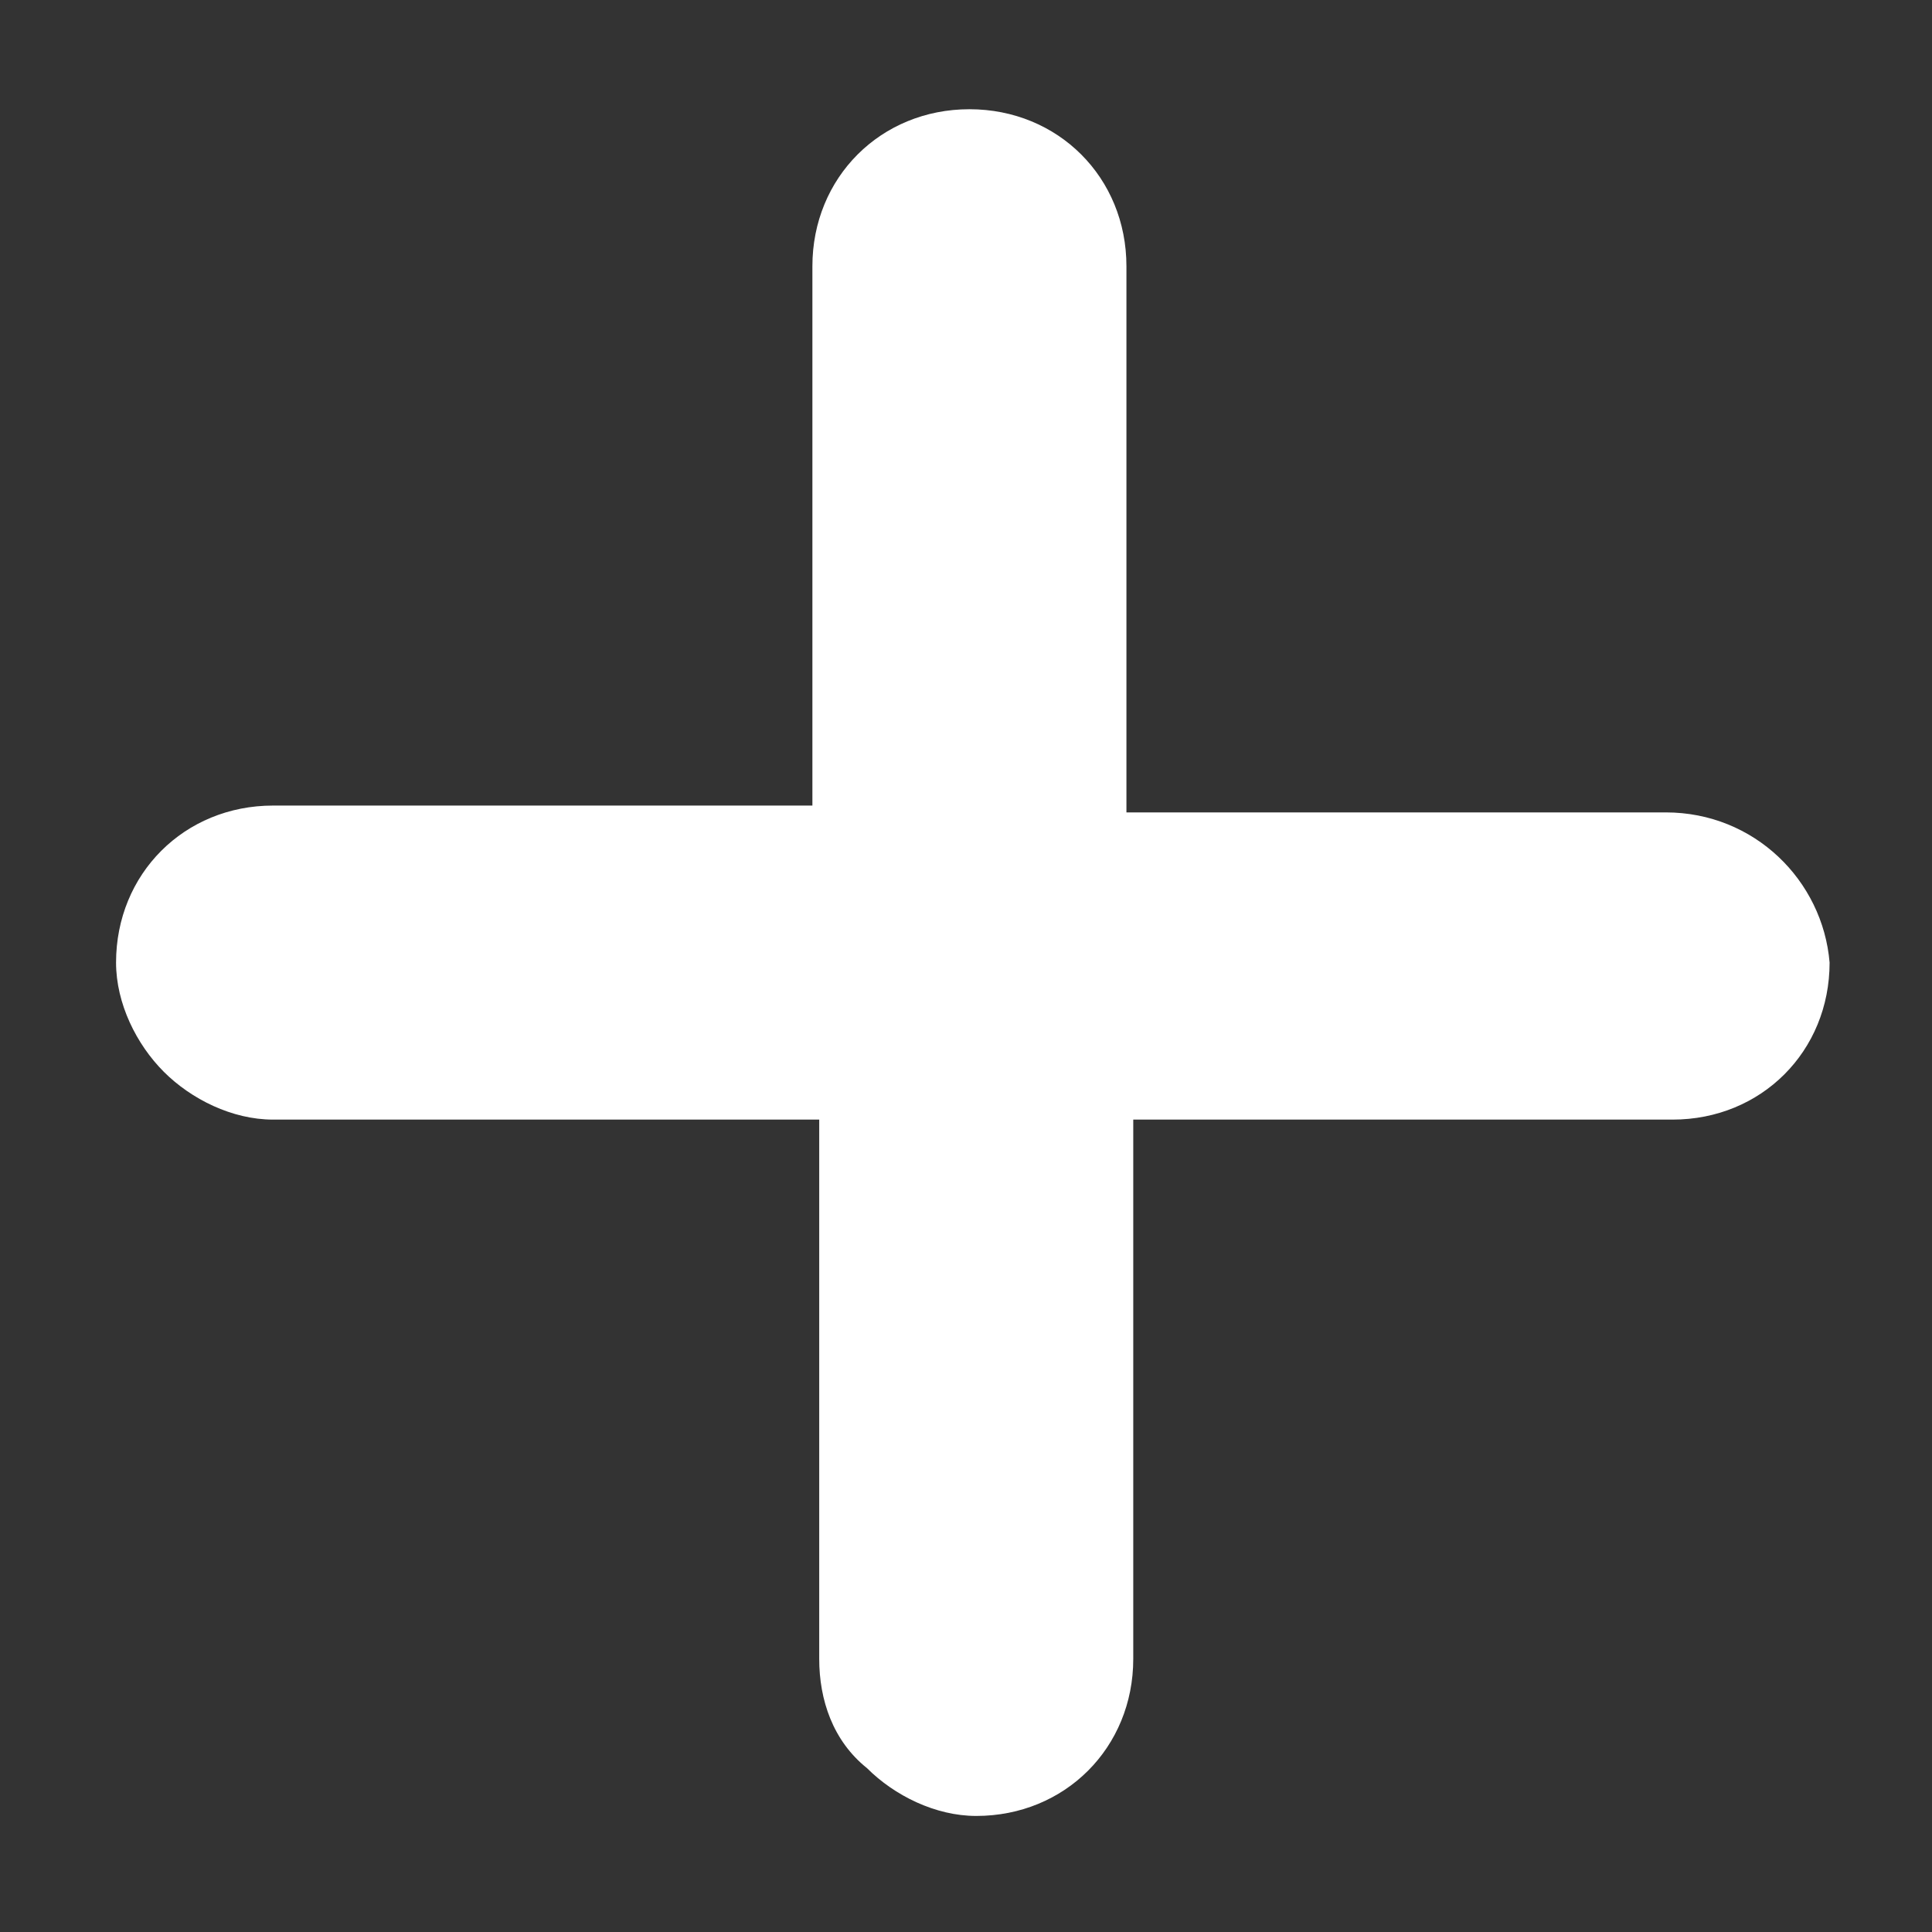 <?xml version="1.0" encoding="utf-8"?>
<!-- Generator: Adobe Illustrator 22.0.0, SVG Export Plug-In . SVG Version: 6.00 Build 0)  -->
<svg version="1.1" id="Capa_1" xmlns="http://www.w3.org/2000/svg" xmlns:xlink="http://www.w3.org/1999/xlink" x="0px" y="0px"
	 viewBox="0 0 28.3 28.3" style="enable-background:new 0 0 28.3 28.3;" xml:space="preserve">
<rect x="0" y="0" width="28.3" height="28.3" fill="#333333" stroke="none"/>
<style type="text/css">
	.st0{fill:#FFFFFF;}
</style>
<g>
	<path class="st0" d="M24.4,11.9h-7.9V3.9c0-1.3-1-2.3-2.3-2.3s-2.3,1-2.3,2.3v7.9H4c-1.3,0-2.3,1-2.3,2.3c0,0.6,0.3,1.2,0.7,1.6
		c0.4,0.4,1,0.7,1.6,0.7h8v7.9c0,0.6,0.2,1.2,0.7,1.6c0.4,0.4,1,0.7,1.6,0.7c1.3,0,2.3-1,2.3-2.3v-7.9h7.9c1.3,0,2.3-1,2.3-2.3
		C26.7,12.9,25.7,11.9,24.4,11.9z"/>
</g>
</svg>
